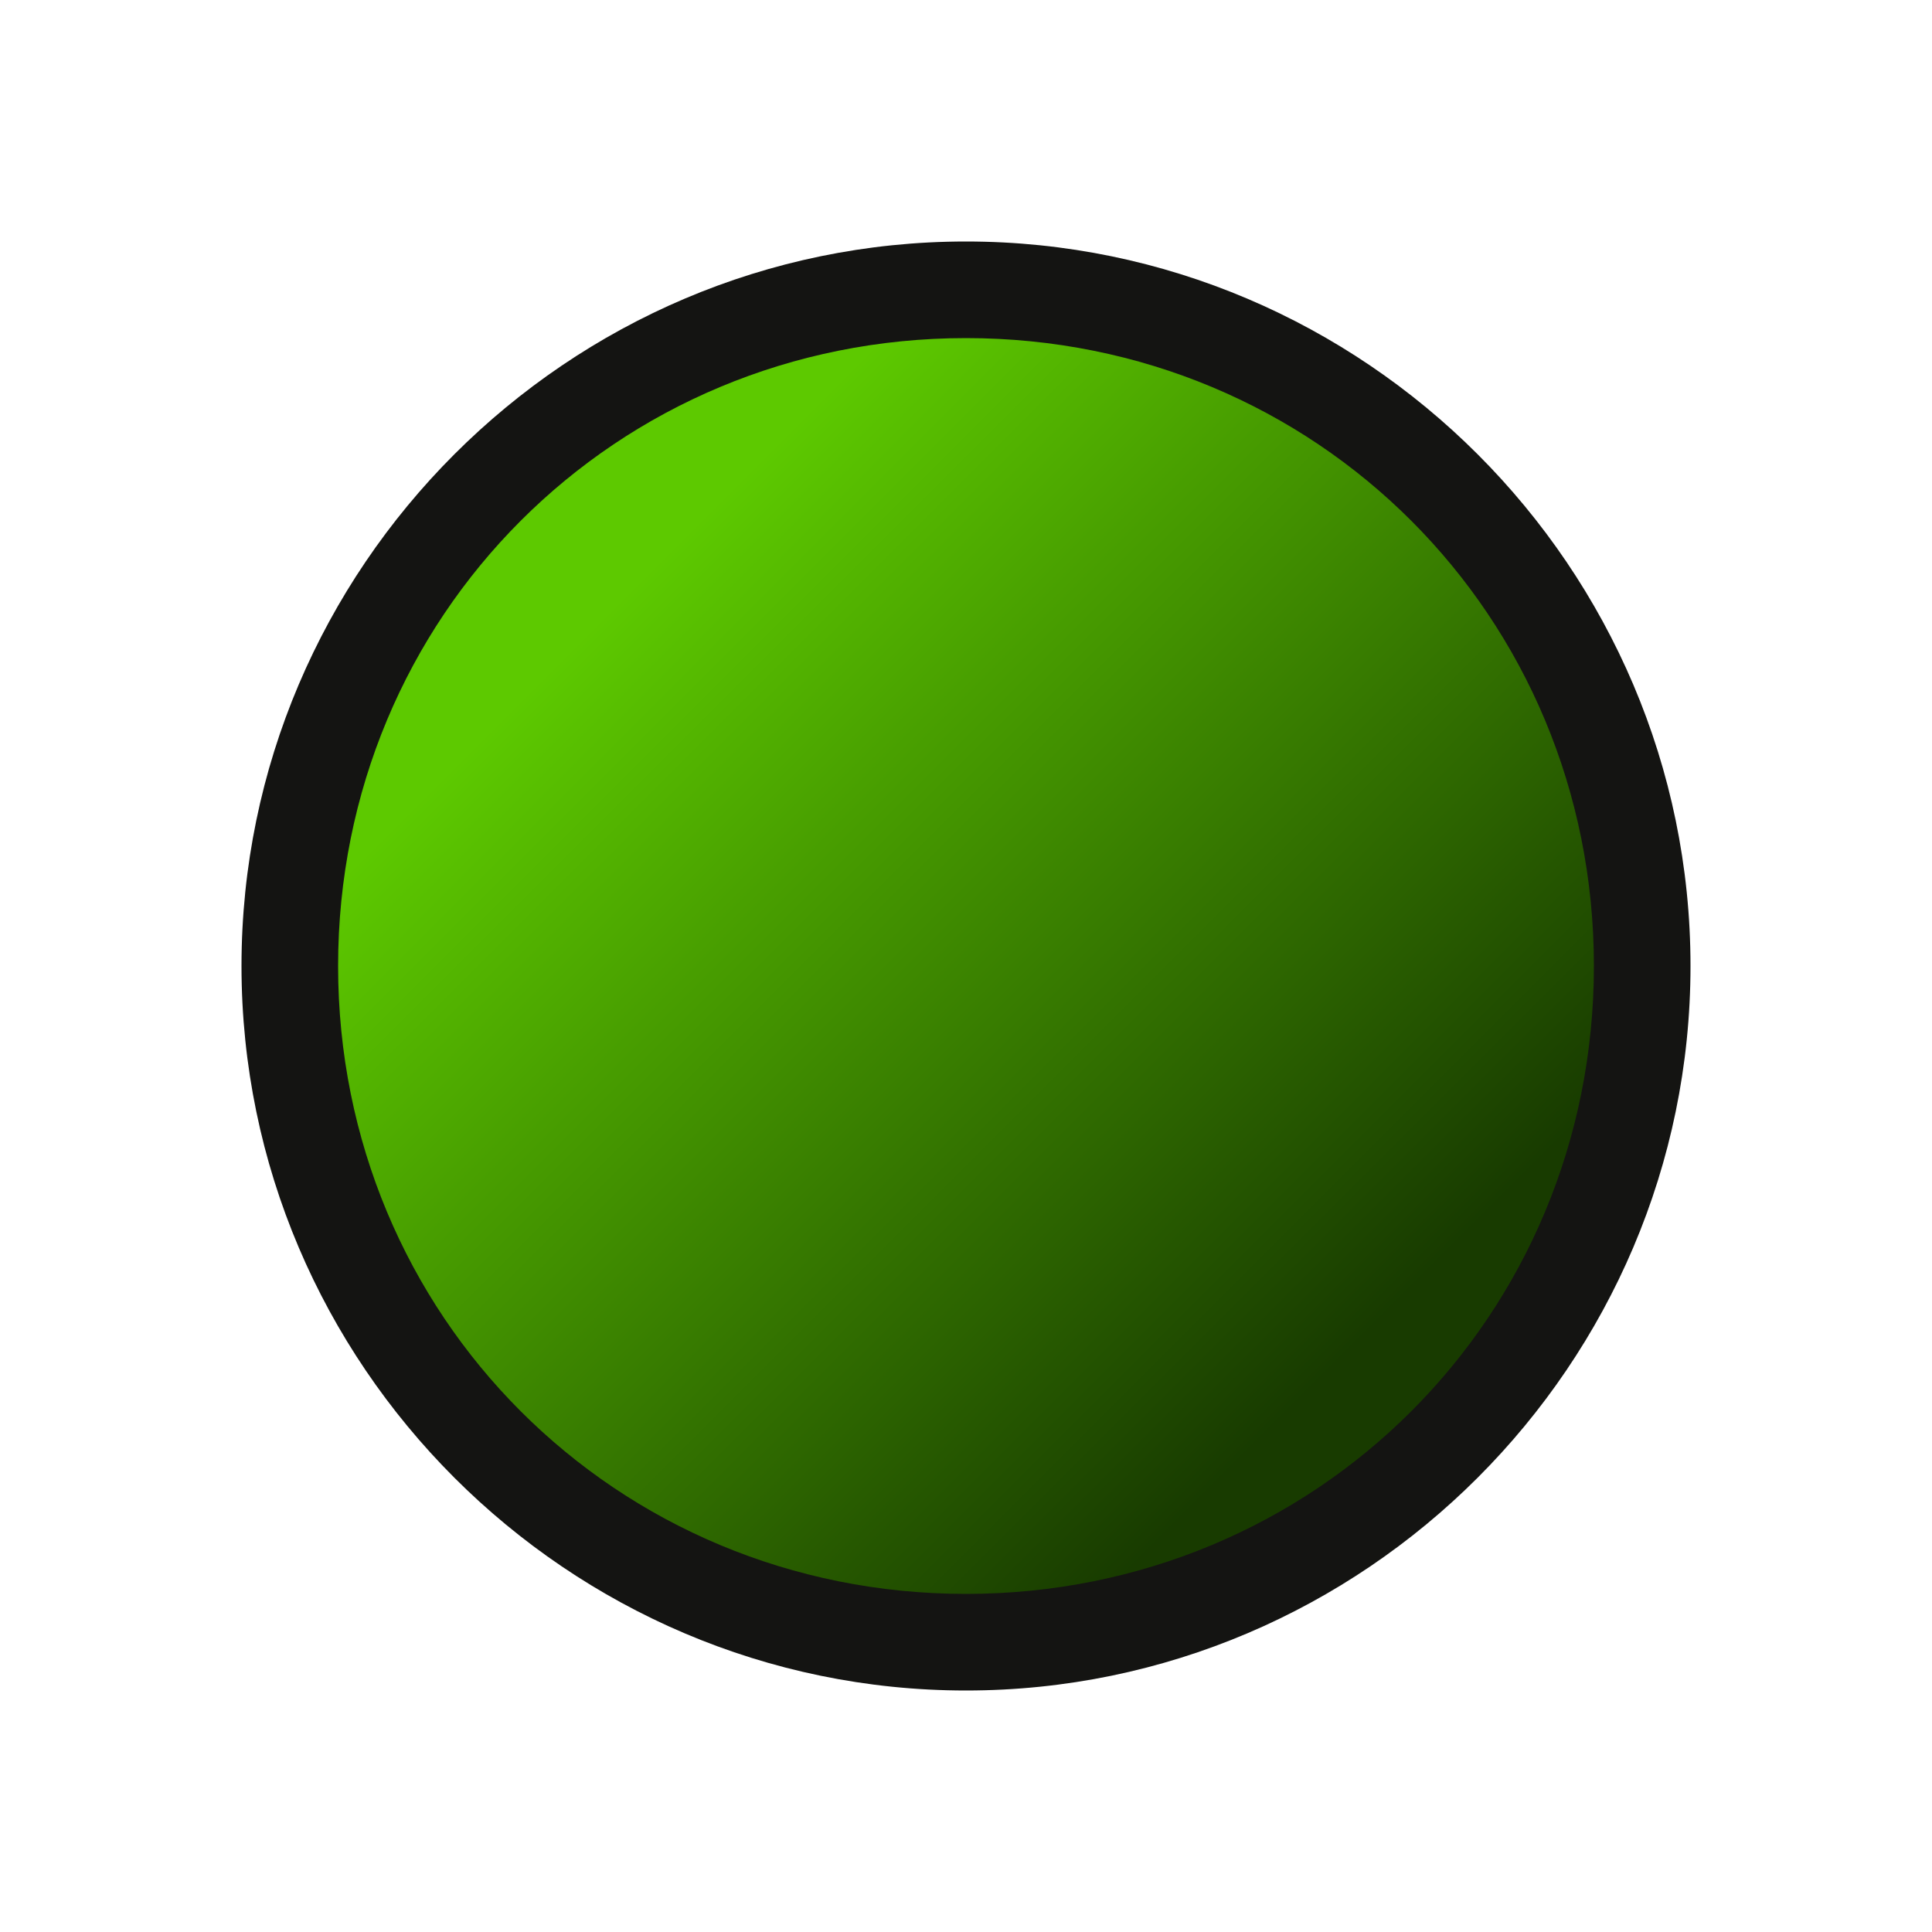 <?xml version="1.0" encoding="utf-8"?>
<!-- Generator: Adobe Illustrator 22.0.0, SVG Export Plug-In . SVG Version: 6.00 Build 0)  -->
<svg version="1.1" id="checkbox_x5F_checked" xmlns="http://www.w3.org/2000/svg" xmlns:xlink="http://www.w3.org/1999/xlink"
	 x="0px" y="0px" viewBox="0 0 16 16" style="enable-background:new 0 0 16 16;" xml:space="preserve">
<g>
	<linearGradient id="SVGID_1_" gradientUnits="userSpaceOnUse" x1="5.049" y1="5.049" x2="11.18" y2="11.18">
		<stop  offset="0" style="stop-color:#5DC900"/>
		<stop  offset="1" style="stop-color:#183B00"/>
	</linearGradient>
	<circle style="fill:url(#SVGID_1_);" cx="8" cy="8" r="5.6"/>
	<path style="fill:#141412;" d="M8,2.8c2.9,0,5.2,2.3,5.2,5.2c0,2.9-2.3,5.2-5.2,5.2c-2.9,0-5.2-2.3-5.2-5.2C2.8,5.1,5.1,2.8,8,2.8
		 M8,2L8,2C4.7,2,2,4.7,2,8v0c0,3.3,2.7,6,6,6h0c3.3,0,6-2.7,6-6v0C14,4.7,11.3,2,8,2L8,2z"/>
</g>
</svg>
